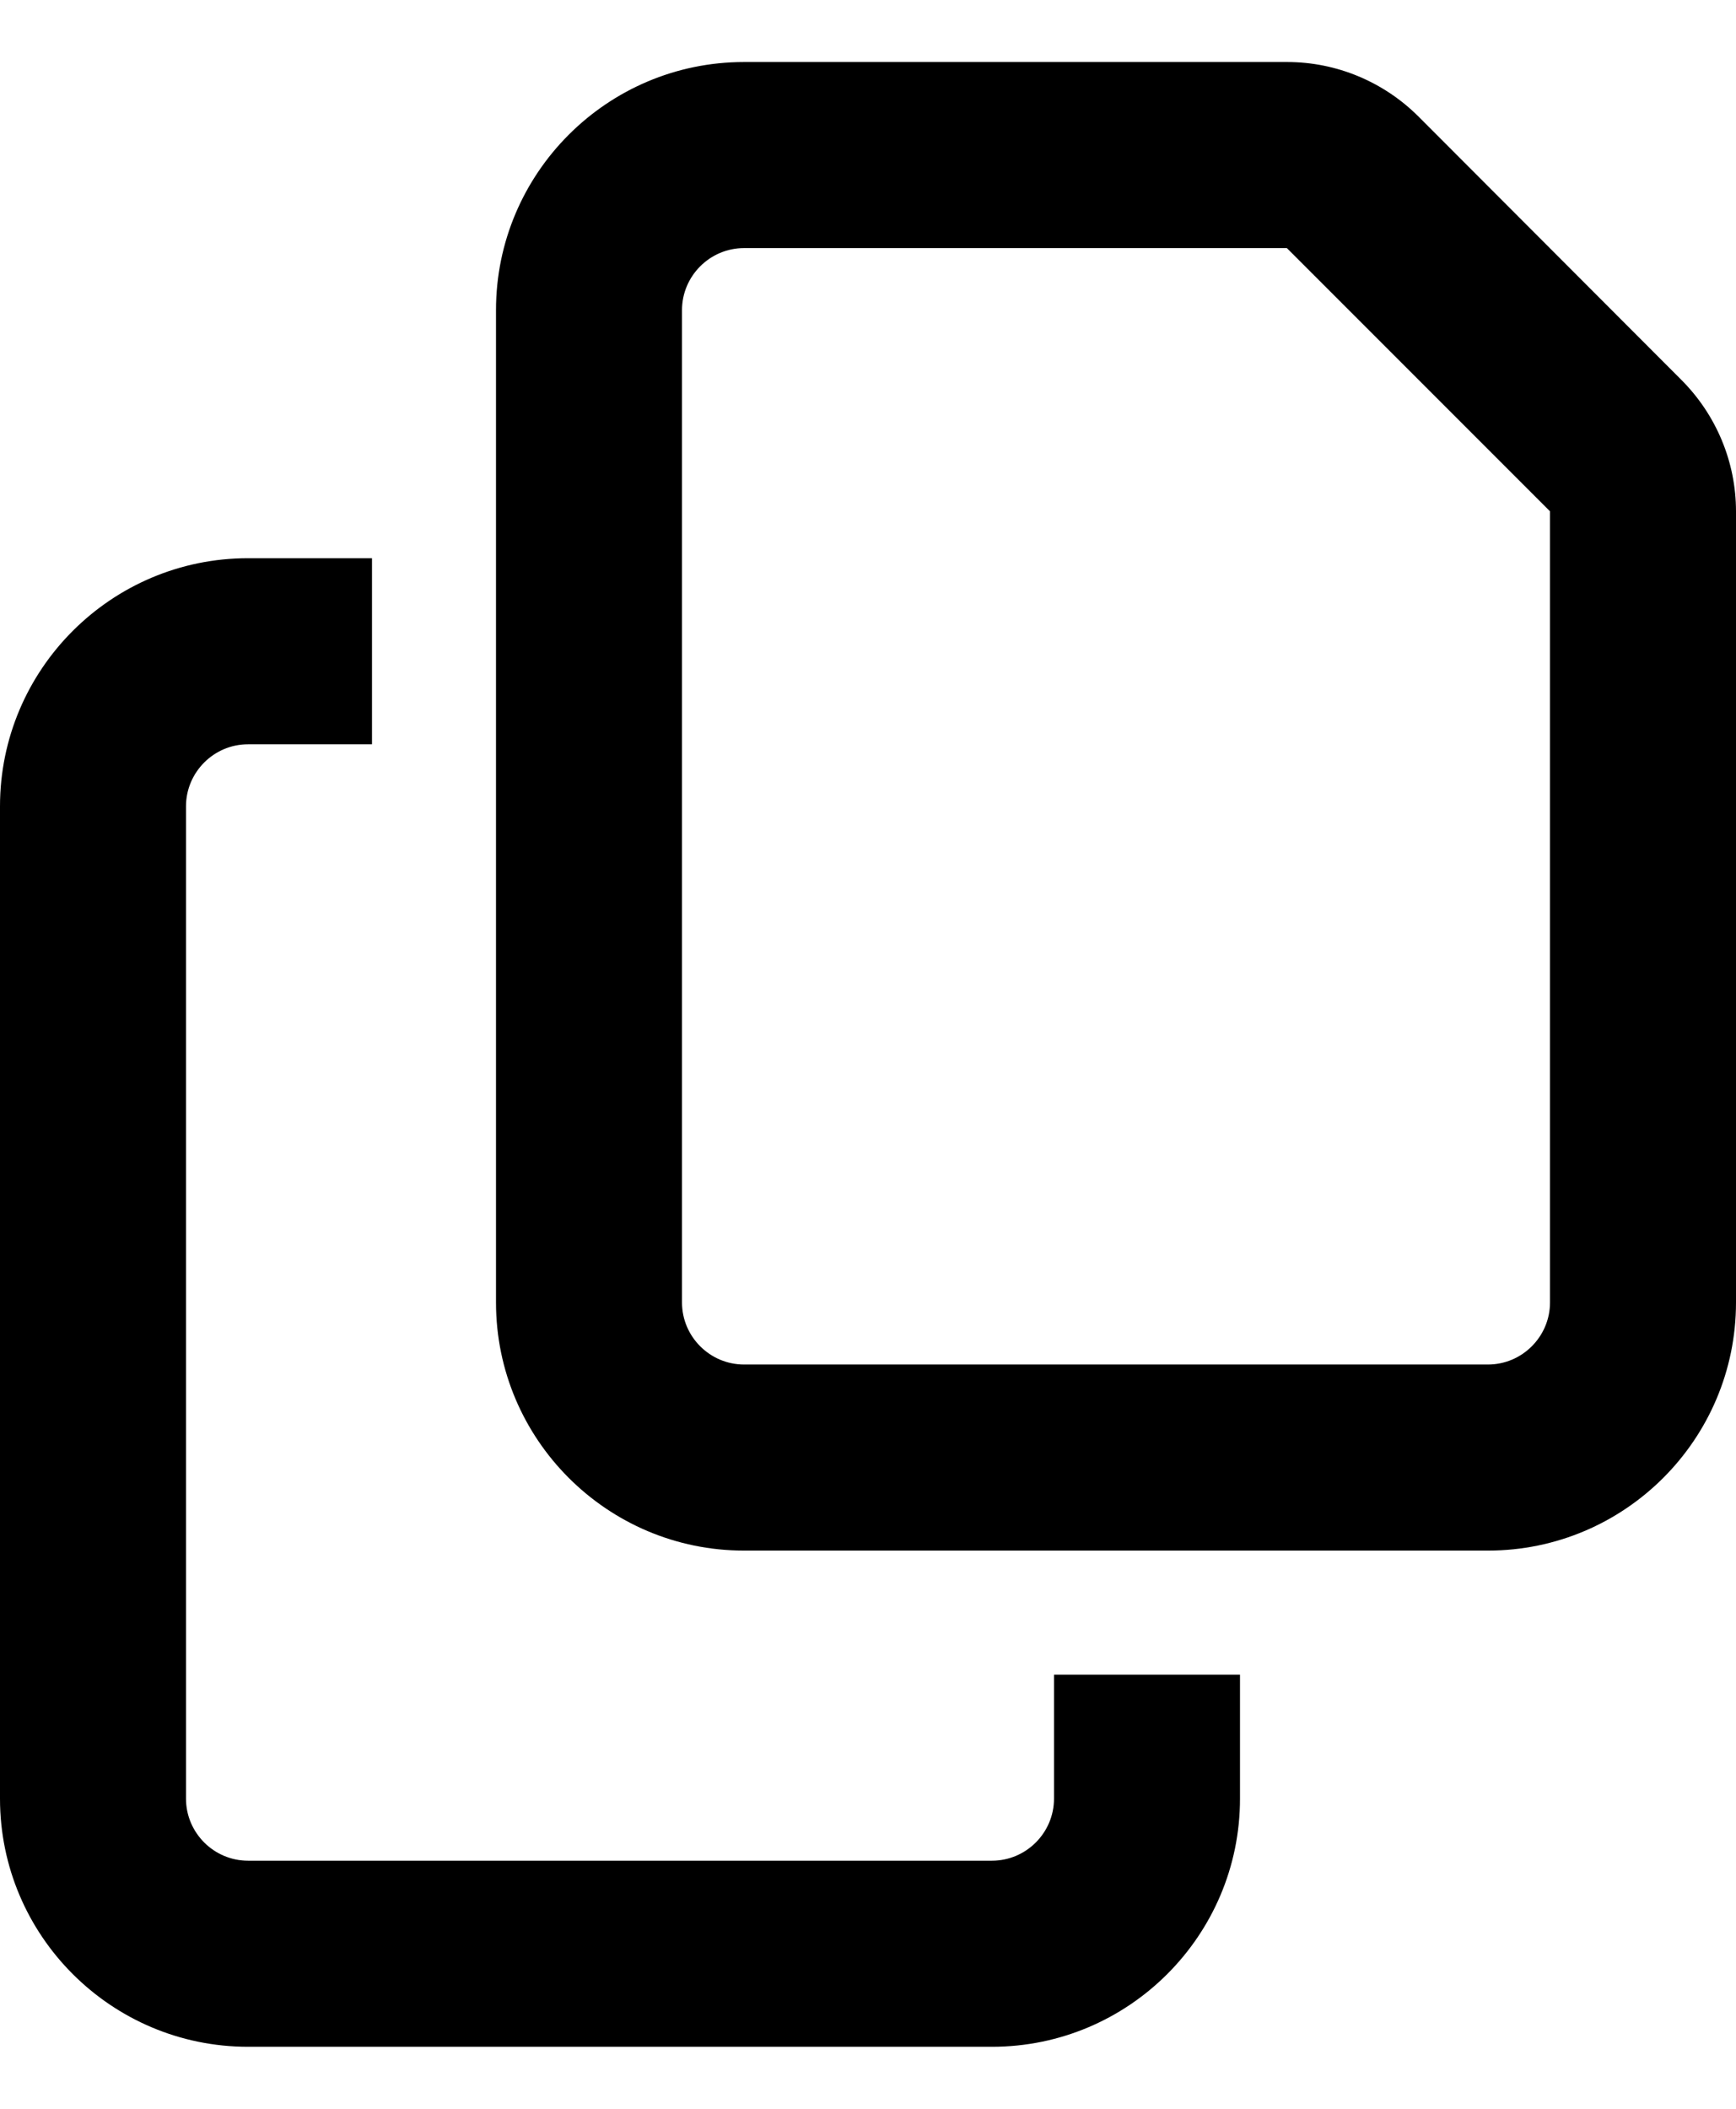 <svg width="14" height="17" viewBox="0 0 14 17" fill="none" xmlns="http://www.w3.org/2000/svg">
<path d="M12 11H6C5.725 11 5.5 10.775 5.5 10.5V2.5C5.5 2.225 5.725 2 6 2H10.378L12.5 4.122V10.5C12.5 10.775 12.275 11 12 11ZM6 12.5H12C13.103 12.5 14 11.603 14 10.5V4.122C14 3.725 13.841 3.344 13.559 3.062L11.441 0.941C11.159 0.659 10.778 0.5 10.381 0.5H6C4.897 0.5 4 1.397 4 2.5V10.5C4 11.603 4.897 12.5 6 12.5ZM2 4.5C0.897 4.5 0 5.397 0 6.5V14.5C0 15.603 0.897 16.5 2 16.5H8C9.103 16.5 10 15.603 10 14.5V13.5H8.5V14.5C8.5 14.775 8.275 15 8 15H2C1.725 15 1.5 14.775 1.5 14.5V6.5C1.5 6.225 1.725 6 2 6H3V4.5H2Z" fill="black"/>
</svg>
